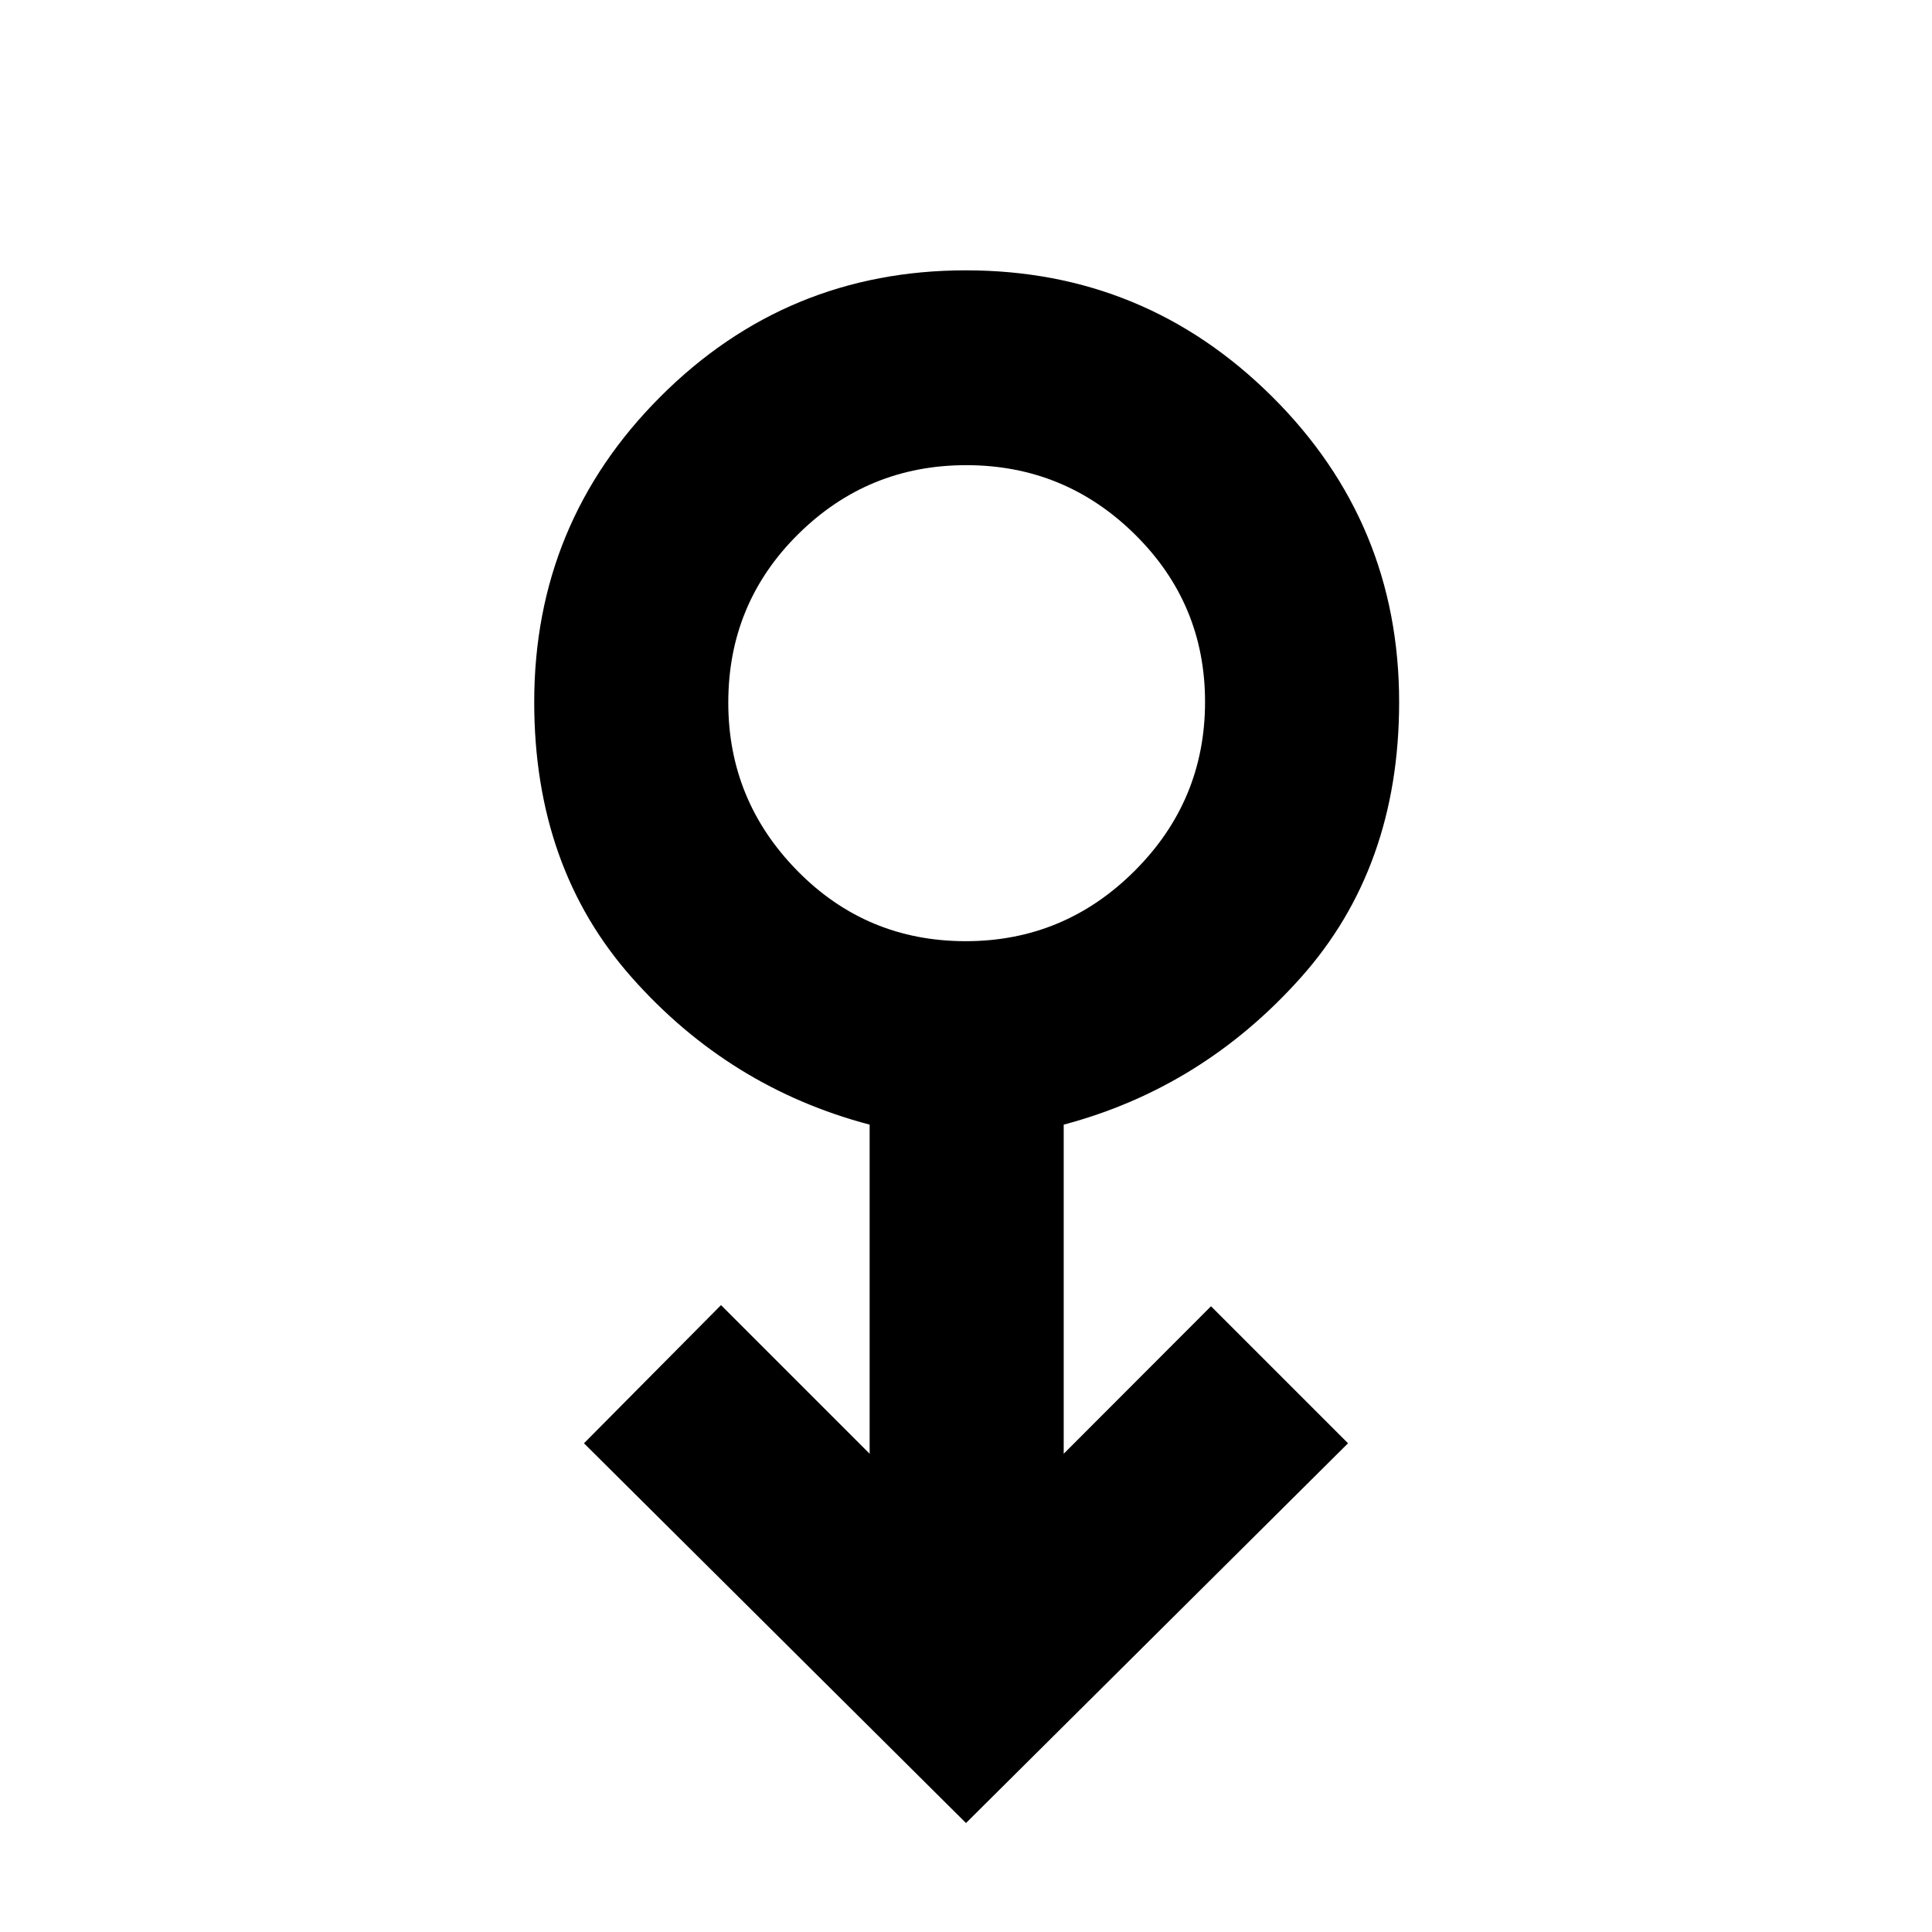 <svg xmlns="http://www.w3.org/2000/svg" height="40" viewBox="0 -960 960 960" width="40"><path d="M480-54.15 290.17-242.84l68.09-68.65 73.86 73.85v-163.53q-69.67-18.36-118.17-73.09-48.5-54.72-48.5-136.86 0-89.06 62.73-151.8 62.73-62.75 151.78-62.75 89.04 0 152.15 62.75 63.11 62.74 63.11 151.8 0 82.14-48.84 136.86-48.83 54.73-117.83 73.09v163.53l73.19-73.29 68.09 68.09L480-54.15Zm-.13-438.18q48.93 0 83.92-34.93t34.99-84.01q0-48.79-34.86-83.19-34.85-34.4-83.79-34.4-48.93 0-83.59 34.36-34.66 34.36-34.66 83.62 0 48.67 34.36 83.61t83.63 34.94Zm.13-118.79Z"/></svg>